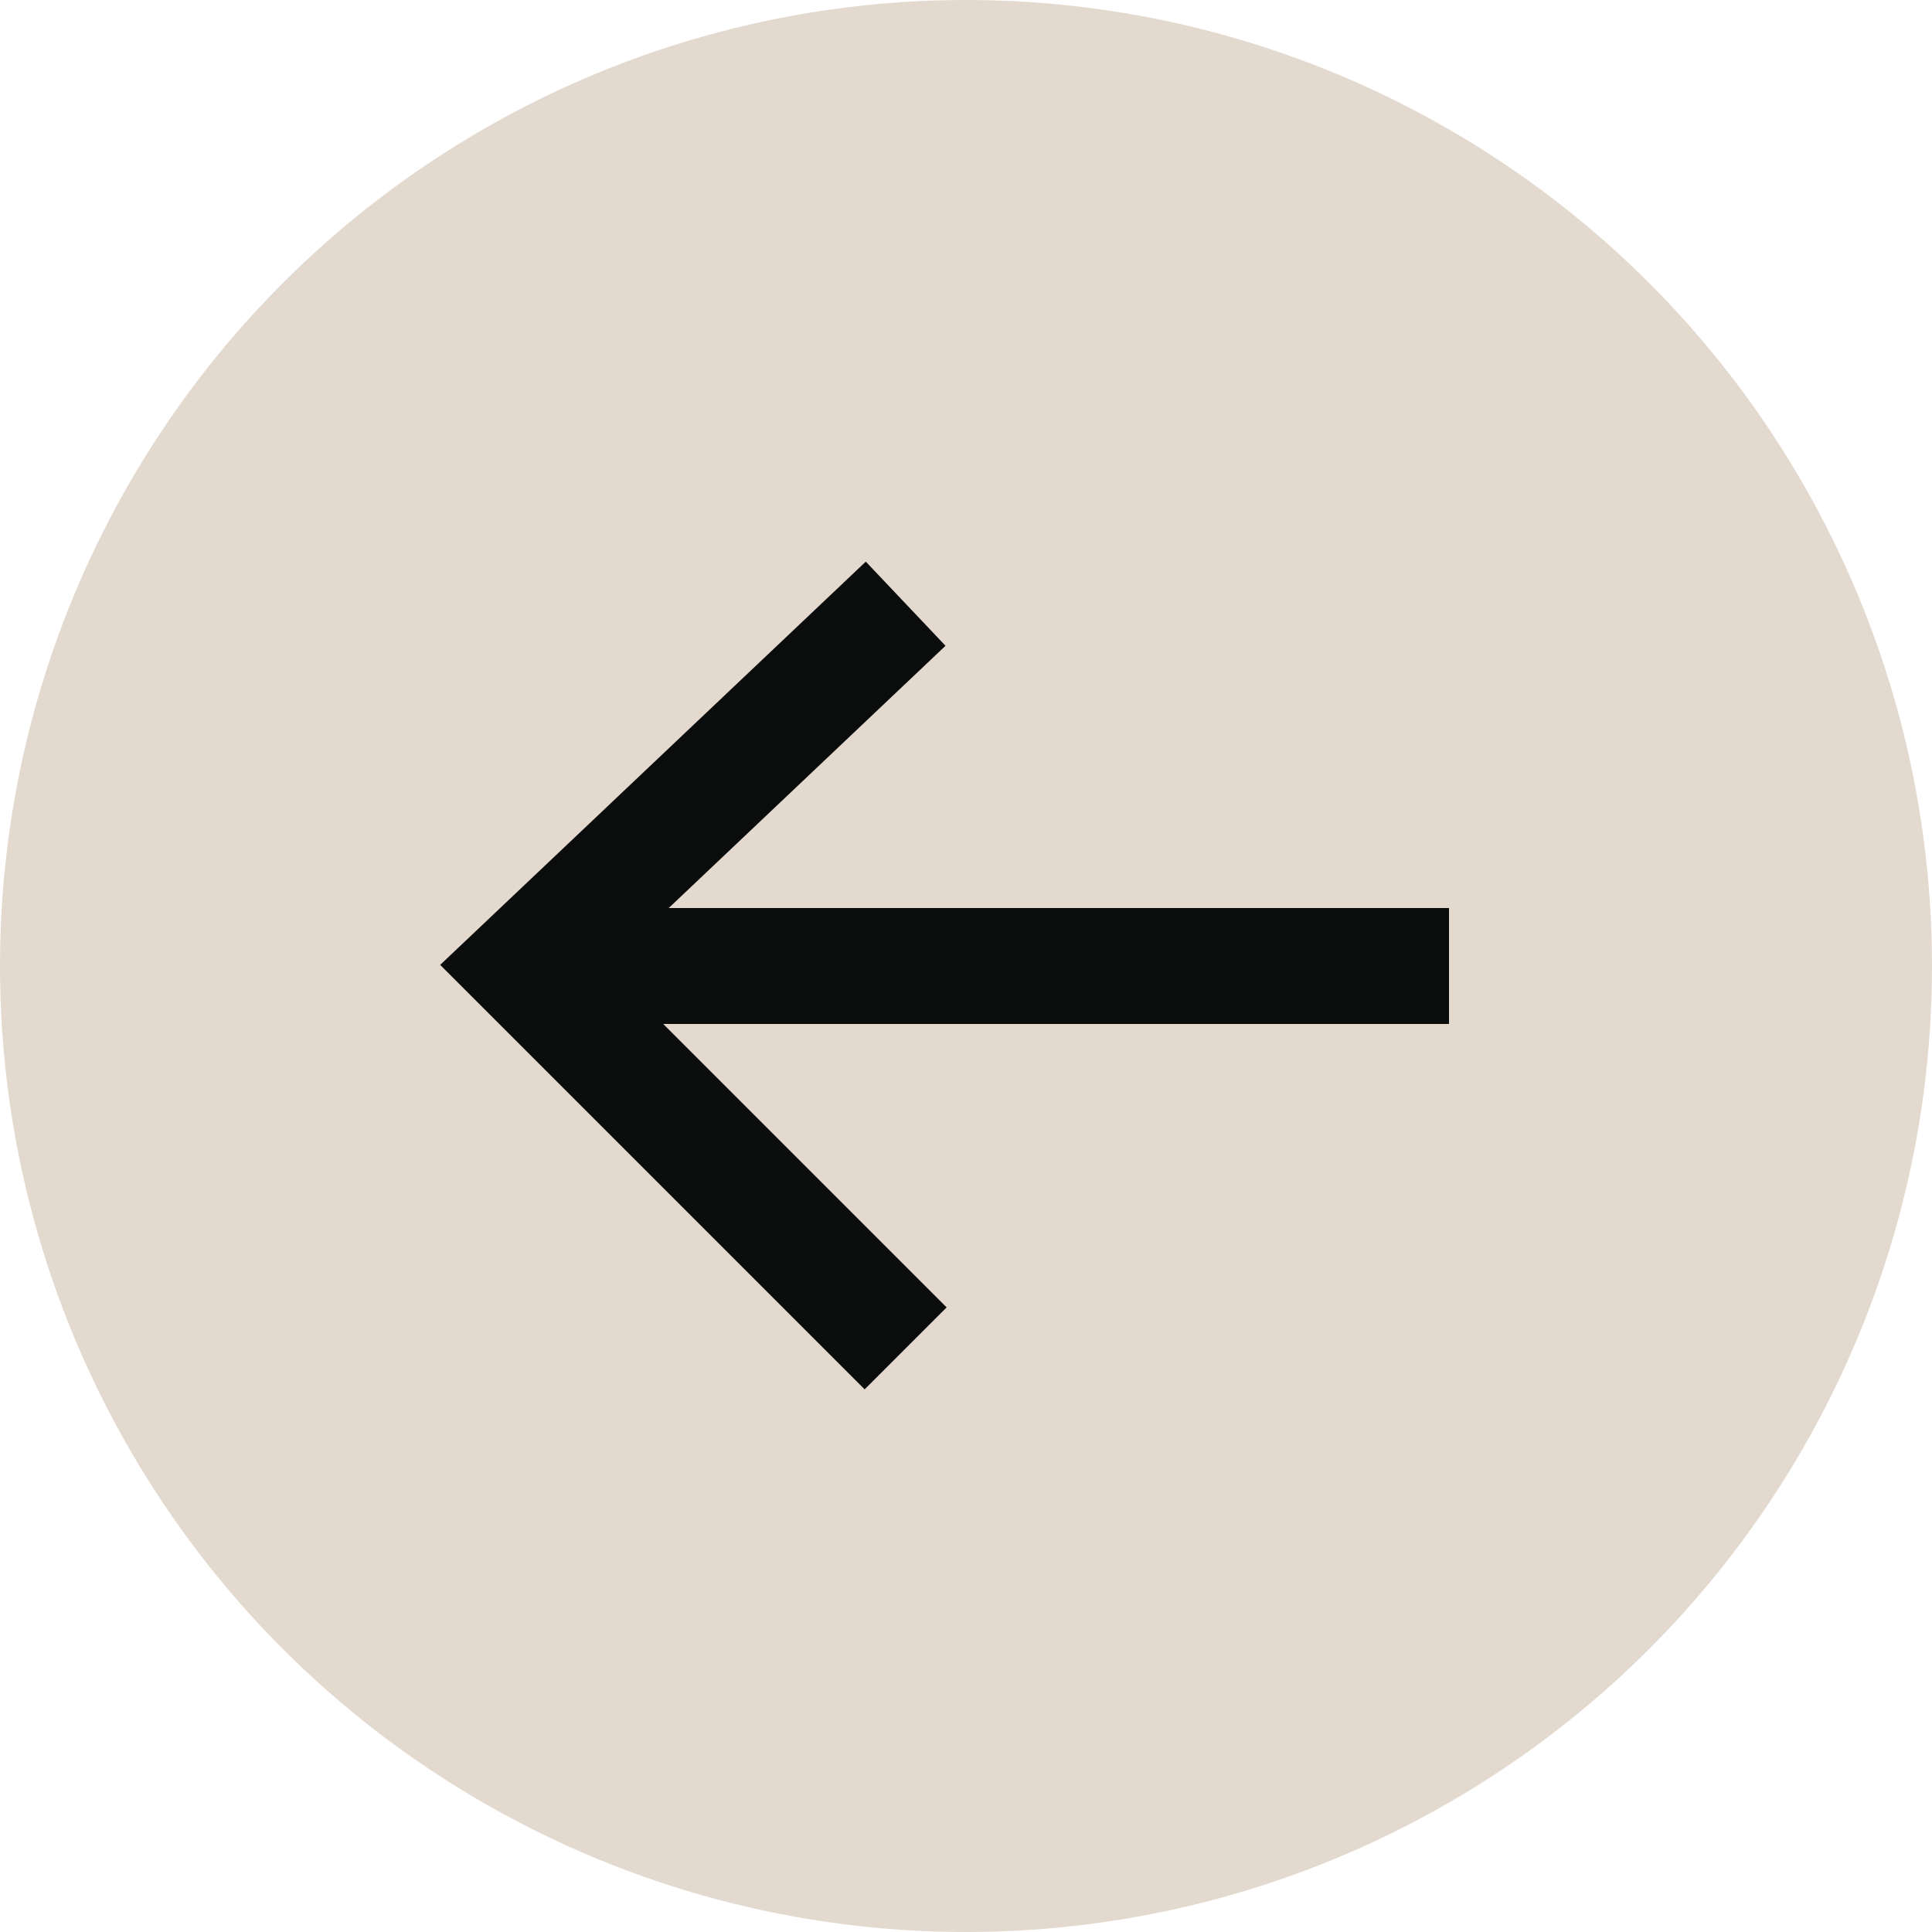<svg width="24" height="24" viewBox="0 0 25 25" fill="none" xmlns="http://www.w3.org/2000/svg">
<circle r="12.5" transform="matrix(-1 0 0 1 12.5 12.5)" fill="#E3D9CE"/>
<path d="M11.719 17.448L6.771 12.5L11.719 7.812" stroke="#0B0C0C" stroke-width="1.5"/>
<path d="M6.771 12.5H18.75" stroke="#0B0C0C" stroke-width="1.5"/>
</svg>
